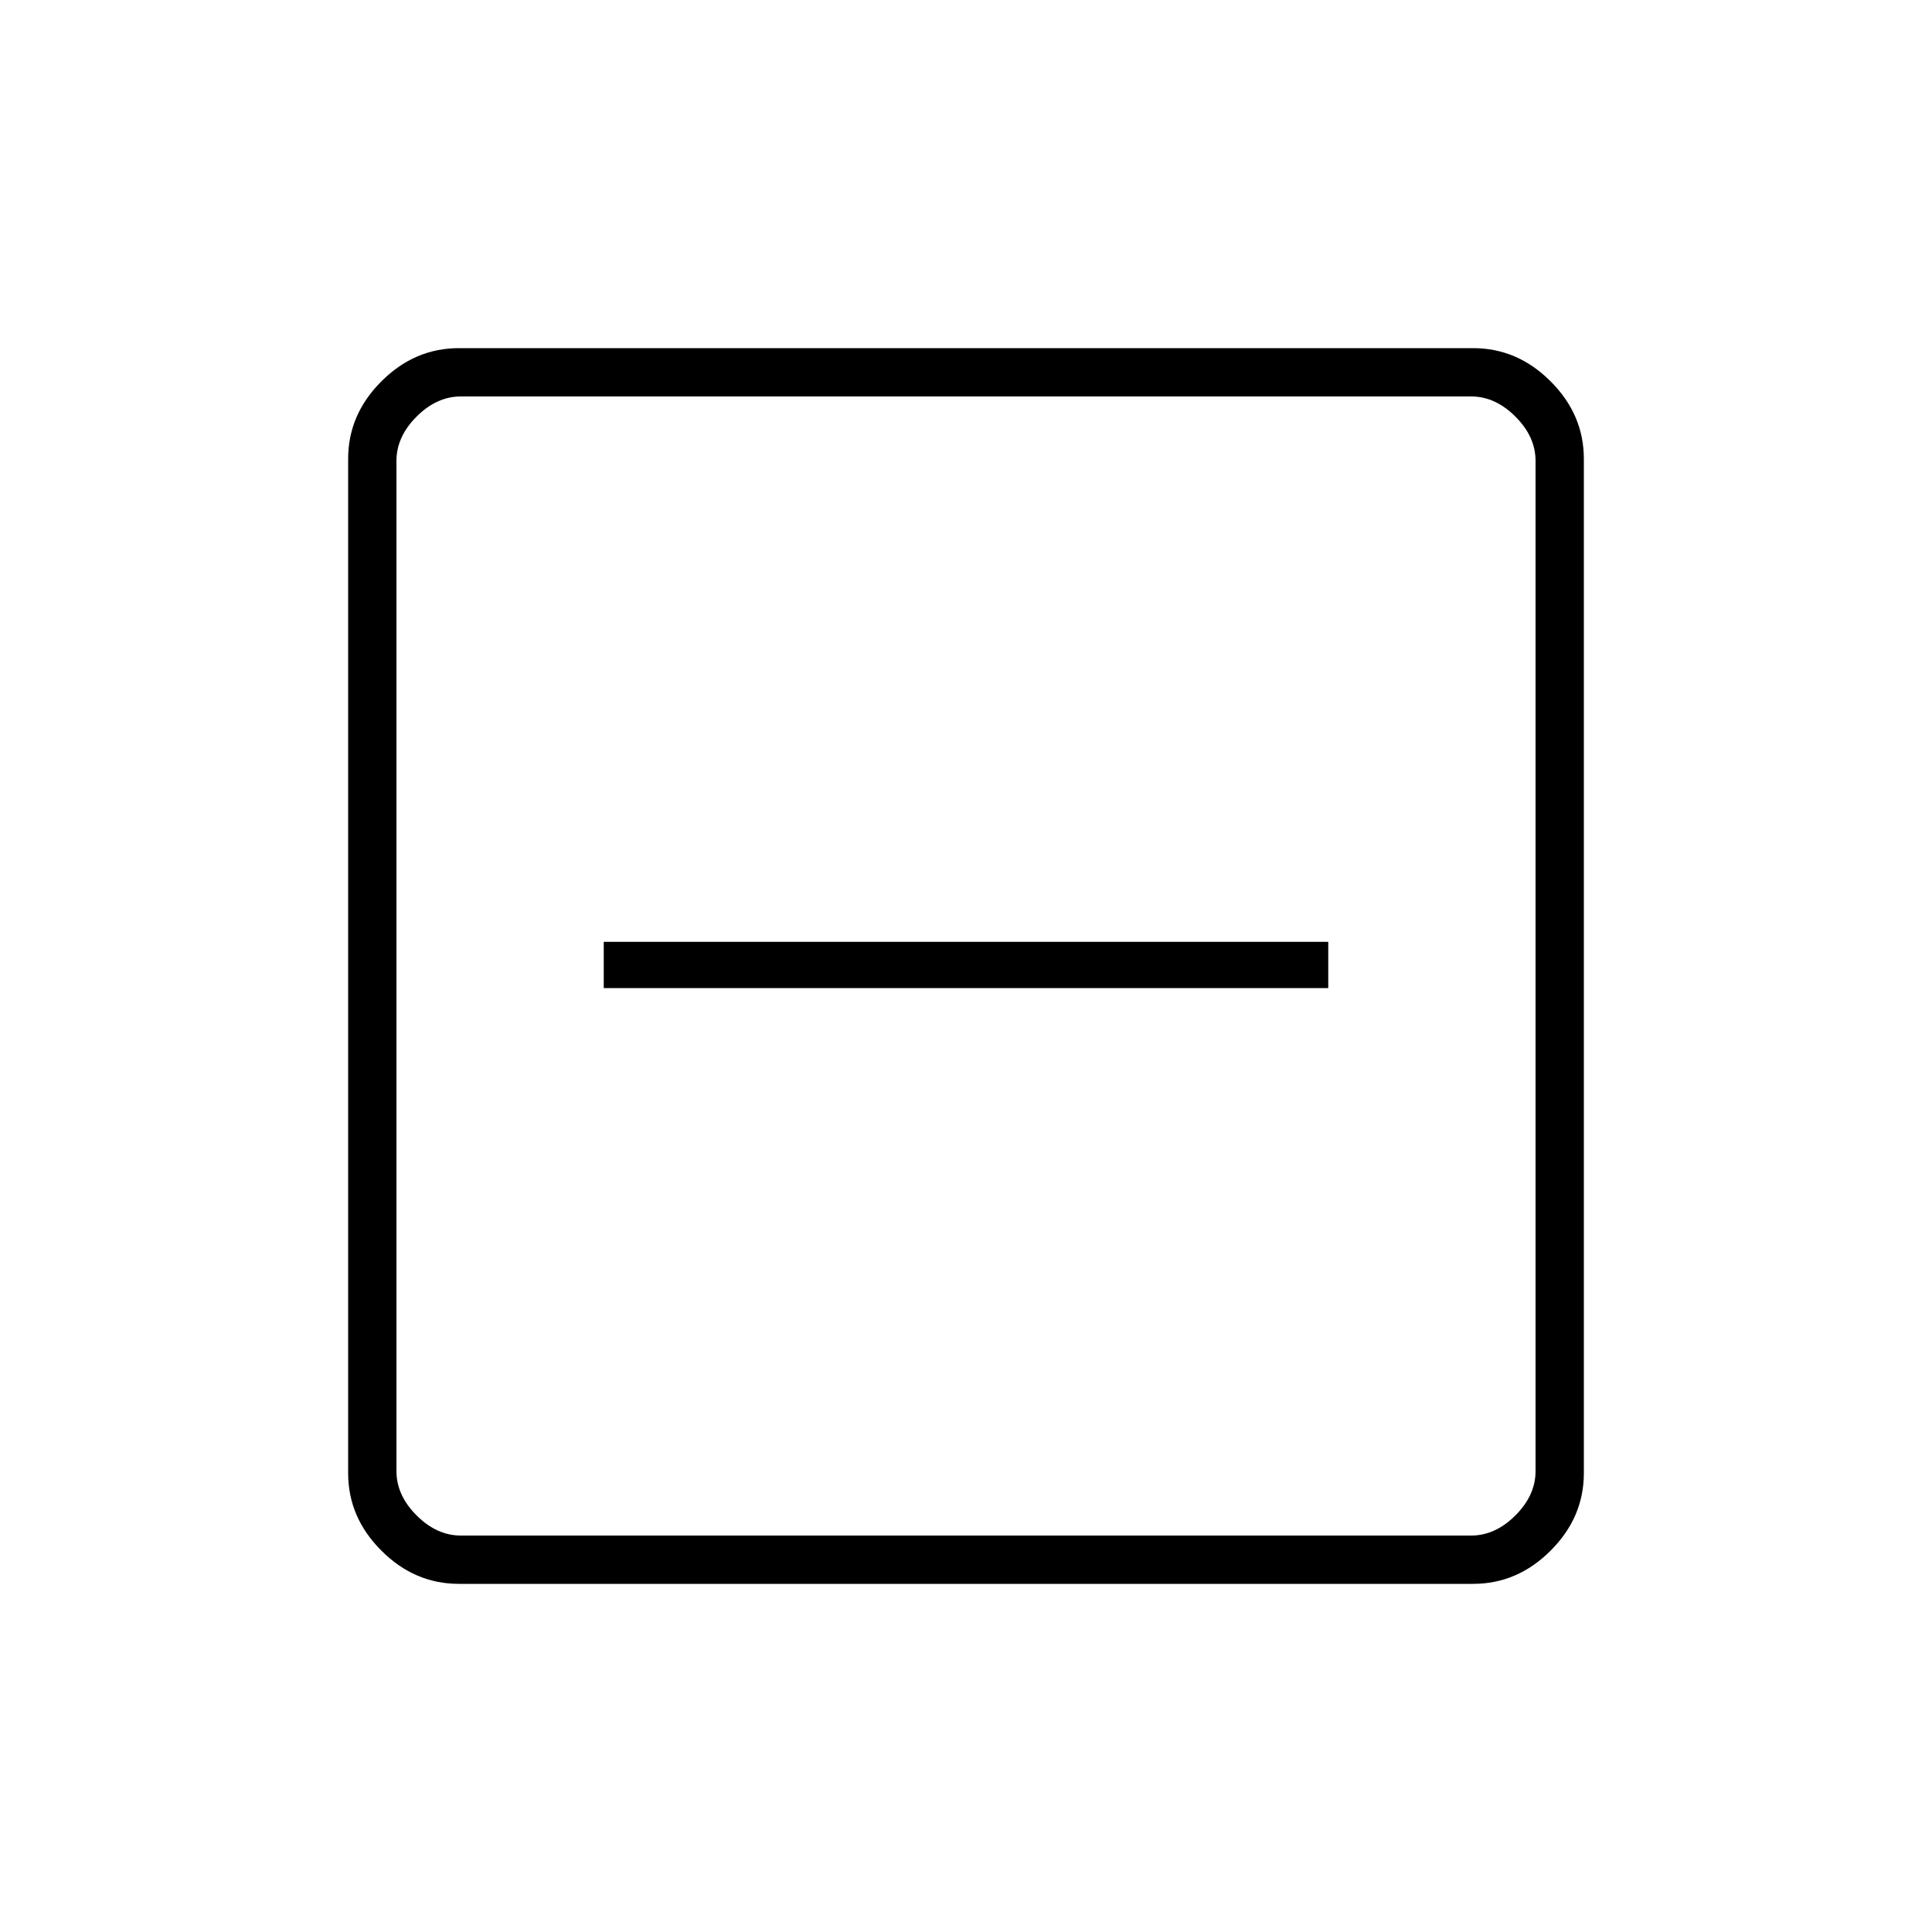<svg xmlns="http://www.w3.org/2000/svg" height="40" width="40"><path d="M12.5 20.458h15V19.5h-15Zm-3 12.334q-.917 0-1.604-.688-.688-.687-.688-1.604v-21q0-.917.688-1.604.687-.688 1.604-.688h21q.917 0 1.604.688.688.687.688 1.604v21q0 .917-.688 1.604-.687.688-1.604.688Zm.042-1h20.916q.5 0 .917-.417.417-.417.417-.917V9.542q0-.5-.417-.917-.417-.417-.917-.417H9.542q-.5 0-.917.417-.417.417-.417.917v20.916q0 .5.417.917.417.417.917.417ZM8.208 8.208v23.584V8.208Z"/></svg>